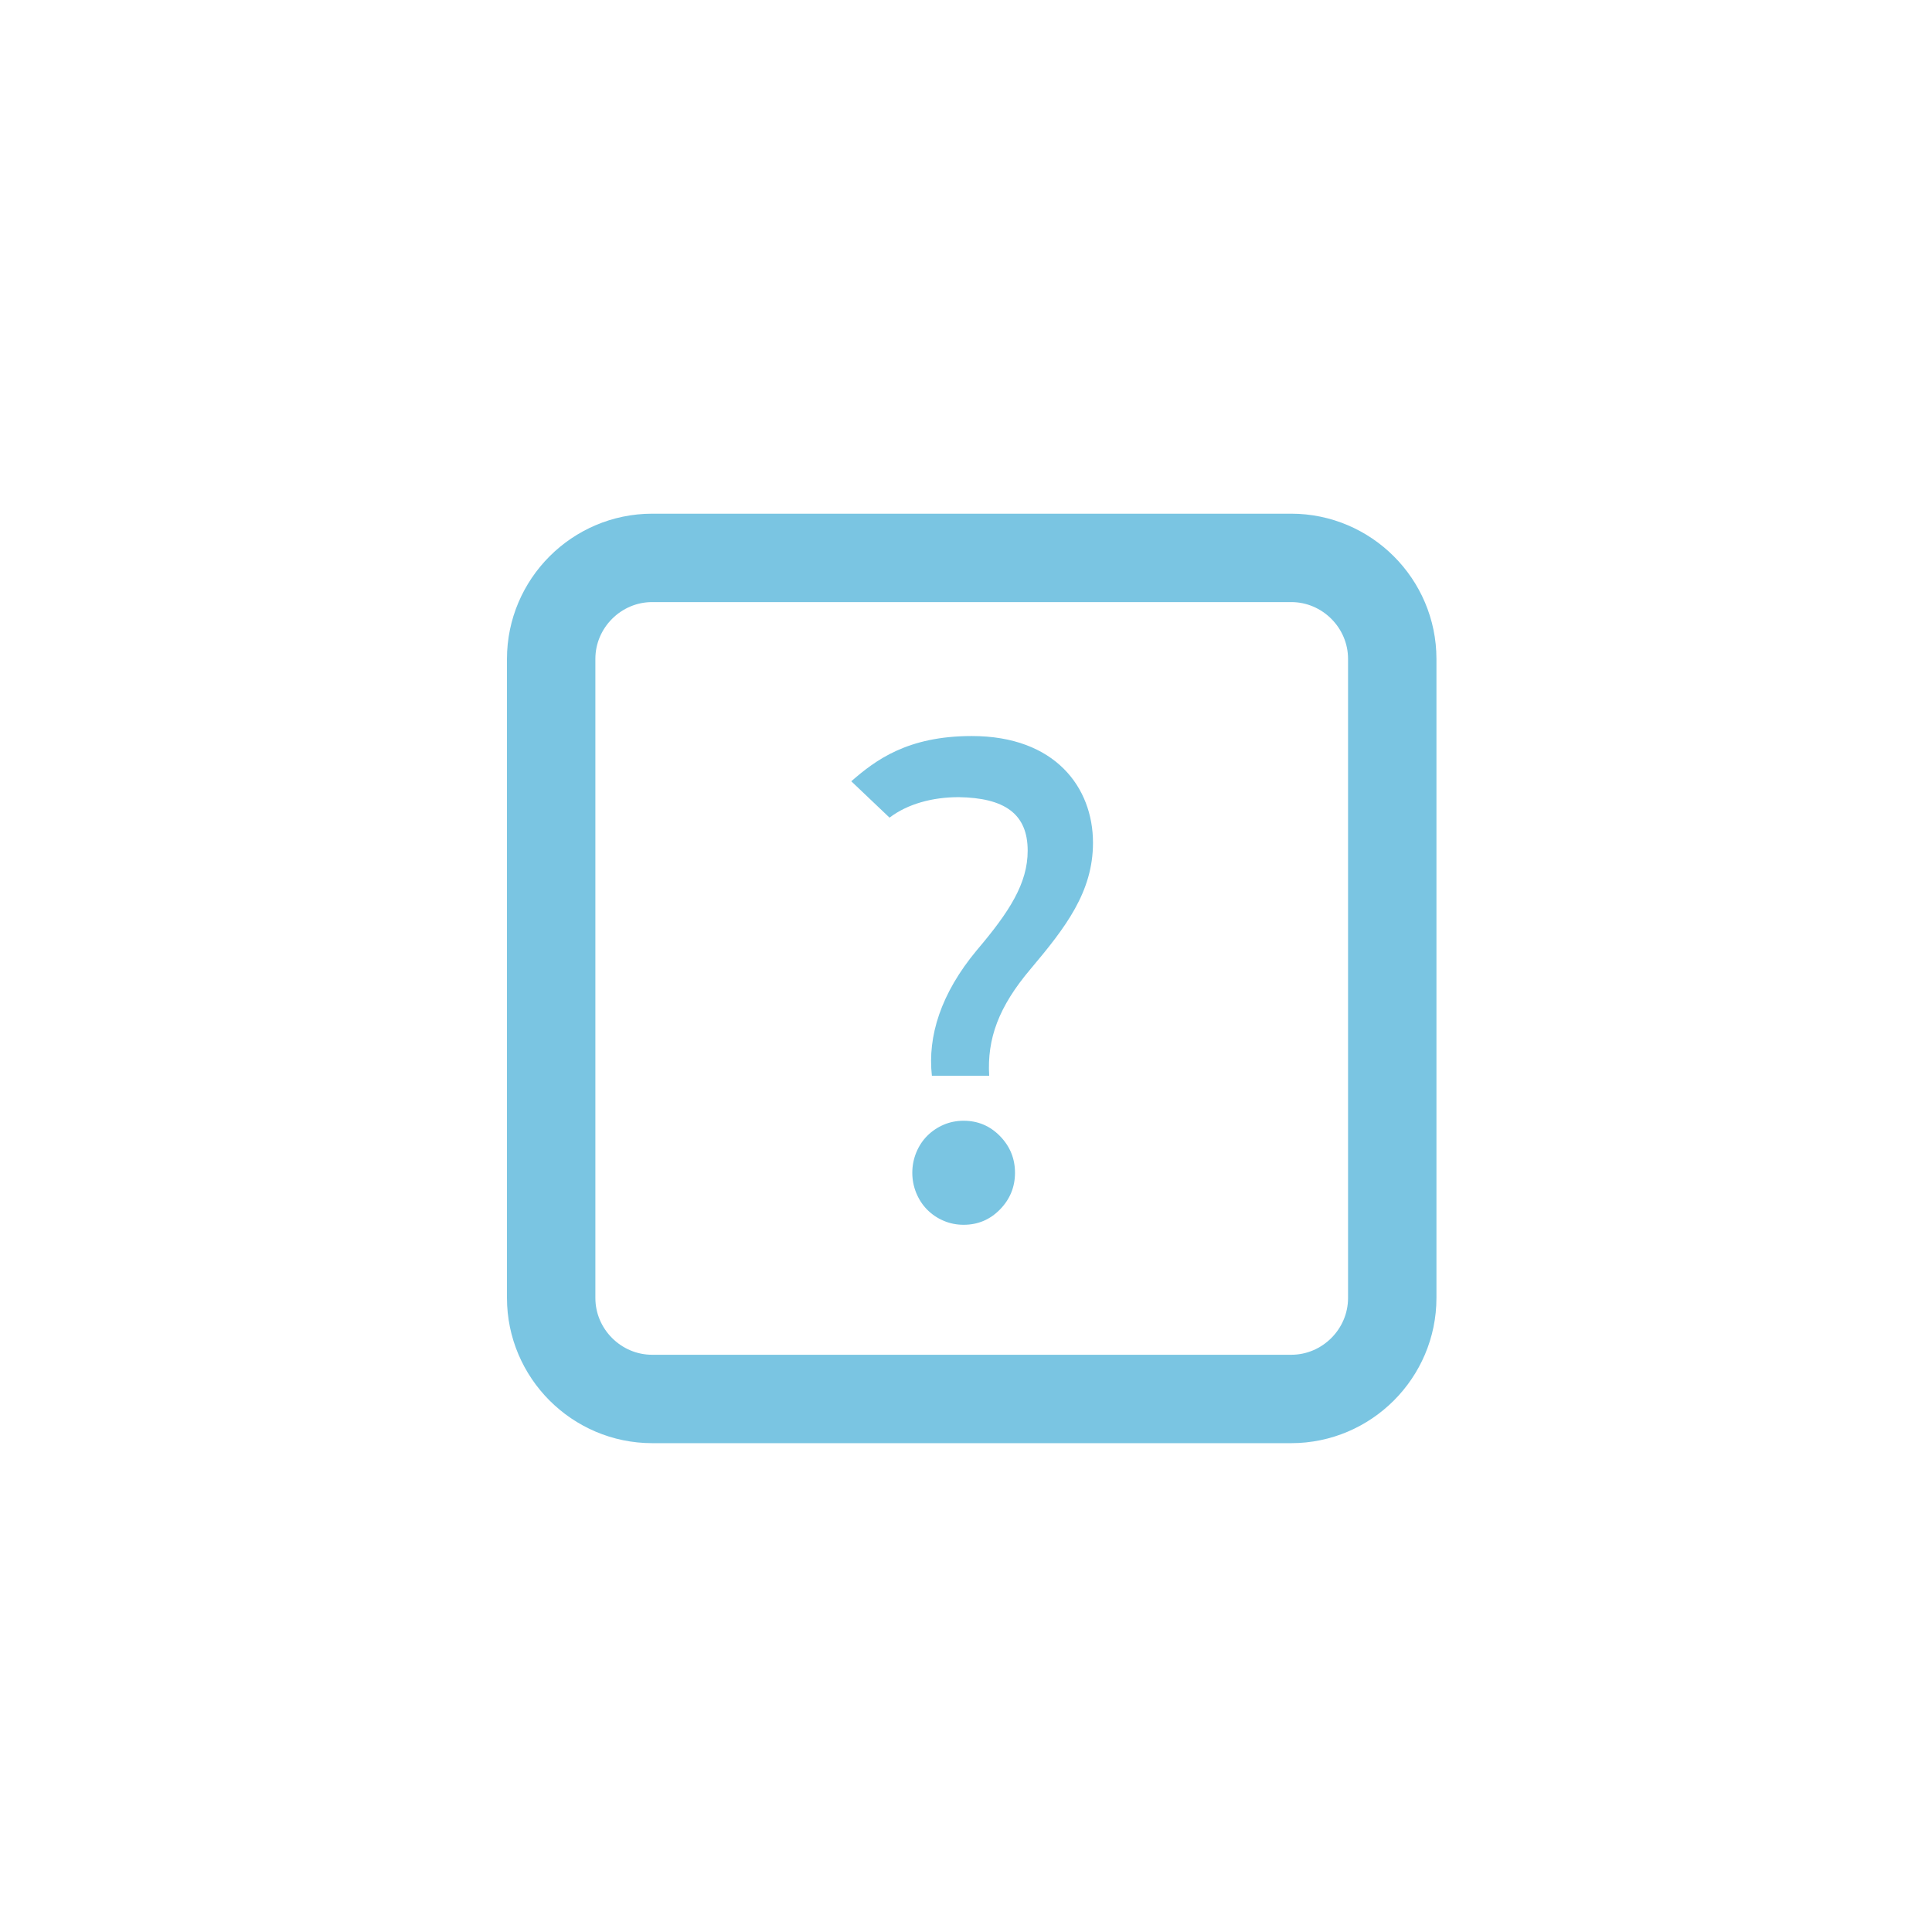 <?xml version="1.0" encoding="utf-8"?>
<!-- Generator: Adobe Illustrator 16.0.0, SVG Export Plug-In . SVG Version: 6.00 Build 0)  -->
<!DOCTYPE svg PUBLIC "-//W3C//DTD SVG 1.1//EN" "http://www.w3.org/Graphics/SVG/1.1/DTD/svg11.dtd">
<svg version="1.1" id="Layer_1" xmlns="http://www.w3.org/2000/svg" xmlns:xlink="http://www.w3.org/1999/xlink" x="0px" y="0px"
	 width="76.492px" height="76.492px" viewBox="0 0 76.492 76.492" enable-background="new 0 0 76.492 76.492" xml:space="preserve">
<g>
	<g>
		
			<path fill="none" stroke="#7AC5E2" stroke-width="3.5" stroke-linecap="round" stroke-linejoin="round" stroke-miterlimit="10" d="
			M55.122,51.388c0,2.2-1.8,4-4,4h-25.3c-2.2,0-4-1.8-4-4v-25.3c0-2.2,1.8-4,4-4h25.3c2.2,0,4,1.8,4,4V51.388z"/>
	</g>
	<path fill="#7AC5E2" d="M39.591,47.886c-0.396,0.404-0.875,0.606-1.438,0.606c-0.281,0-0.546-0.053-0.792-0.159
		c-0.247-0.104-0.462-0.25-0.647-0.435c-0.185-0.185-0.329-0.405-0.436-0.661c-0.104-0.254-0.158-0.522-0.158-0.804
		c0-0.282,0.054-0.551,0.158-0.806c0.106-0.255,0.251-0.476,0.436-0.66c0.186-0.185,0.4-0.33,0.647-0.436
		c0.246-0.105,0.511-0.158,0.792-0.158c0.562,0,1.042,0.202,1.438,0.606c0.396,0.405,0.595,0.89,0.595,1.453
		C40.186,46.996,39.987,47.48,39.591,47.886z"/>
	<path fill="#7AC5E2" d="M36.895,42.59c-0.172-1.553,0.345-3.248,1.781-4.972c1.293-1.523,2.012-2.644,2.012-3.938
		c0-1.465-0.92-2.091-2.73-2.119c-1.035,0-2.021,0.265-2.739,0.811l-1.515-1.44c0.958-0.834,2.224-1.791,4.771-1.791
		c3.305,0,4.799,2.04,4.799,4.225c0,1.954-1.093,3.362-2.472,5c-1.265,1.494-1.724,2.759-1.638,4.225H36.895z"/>
</g>
</svg>
